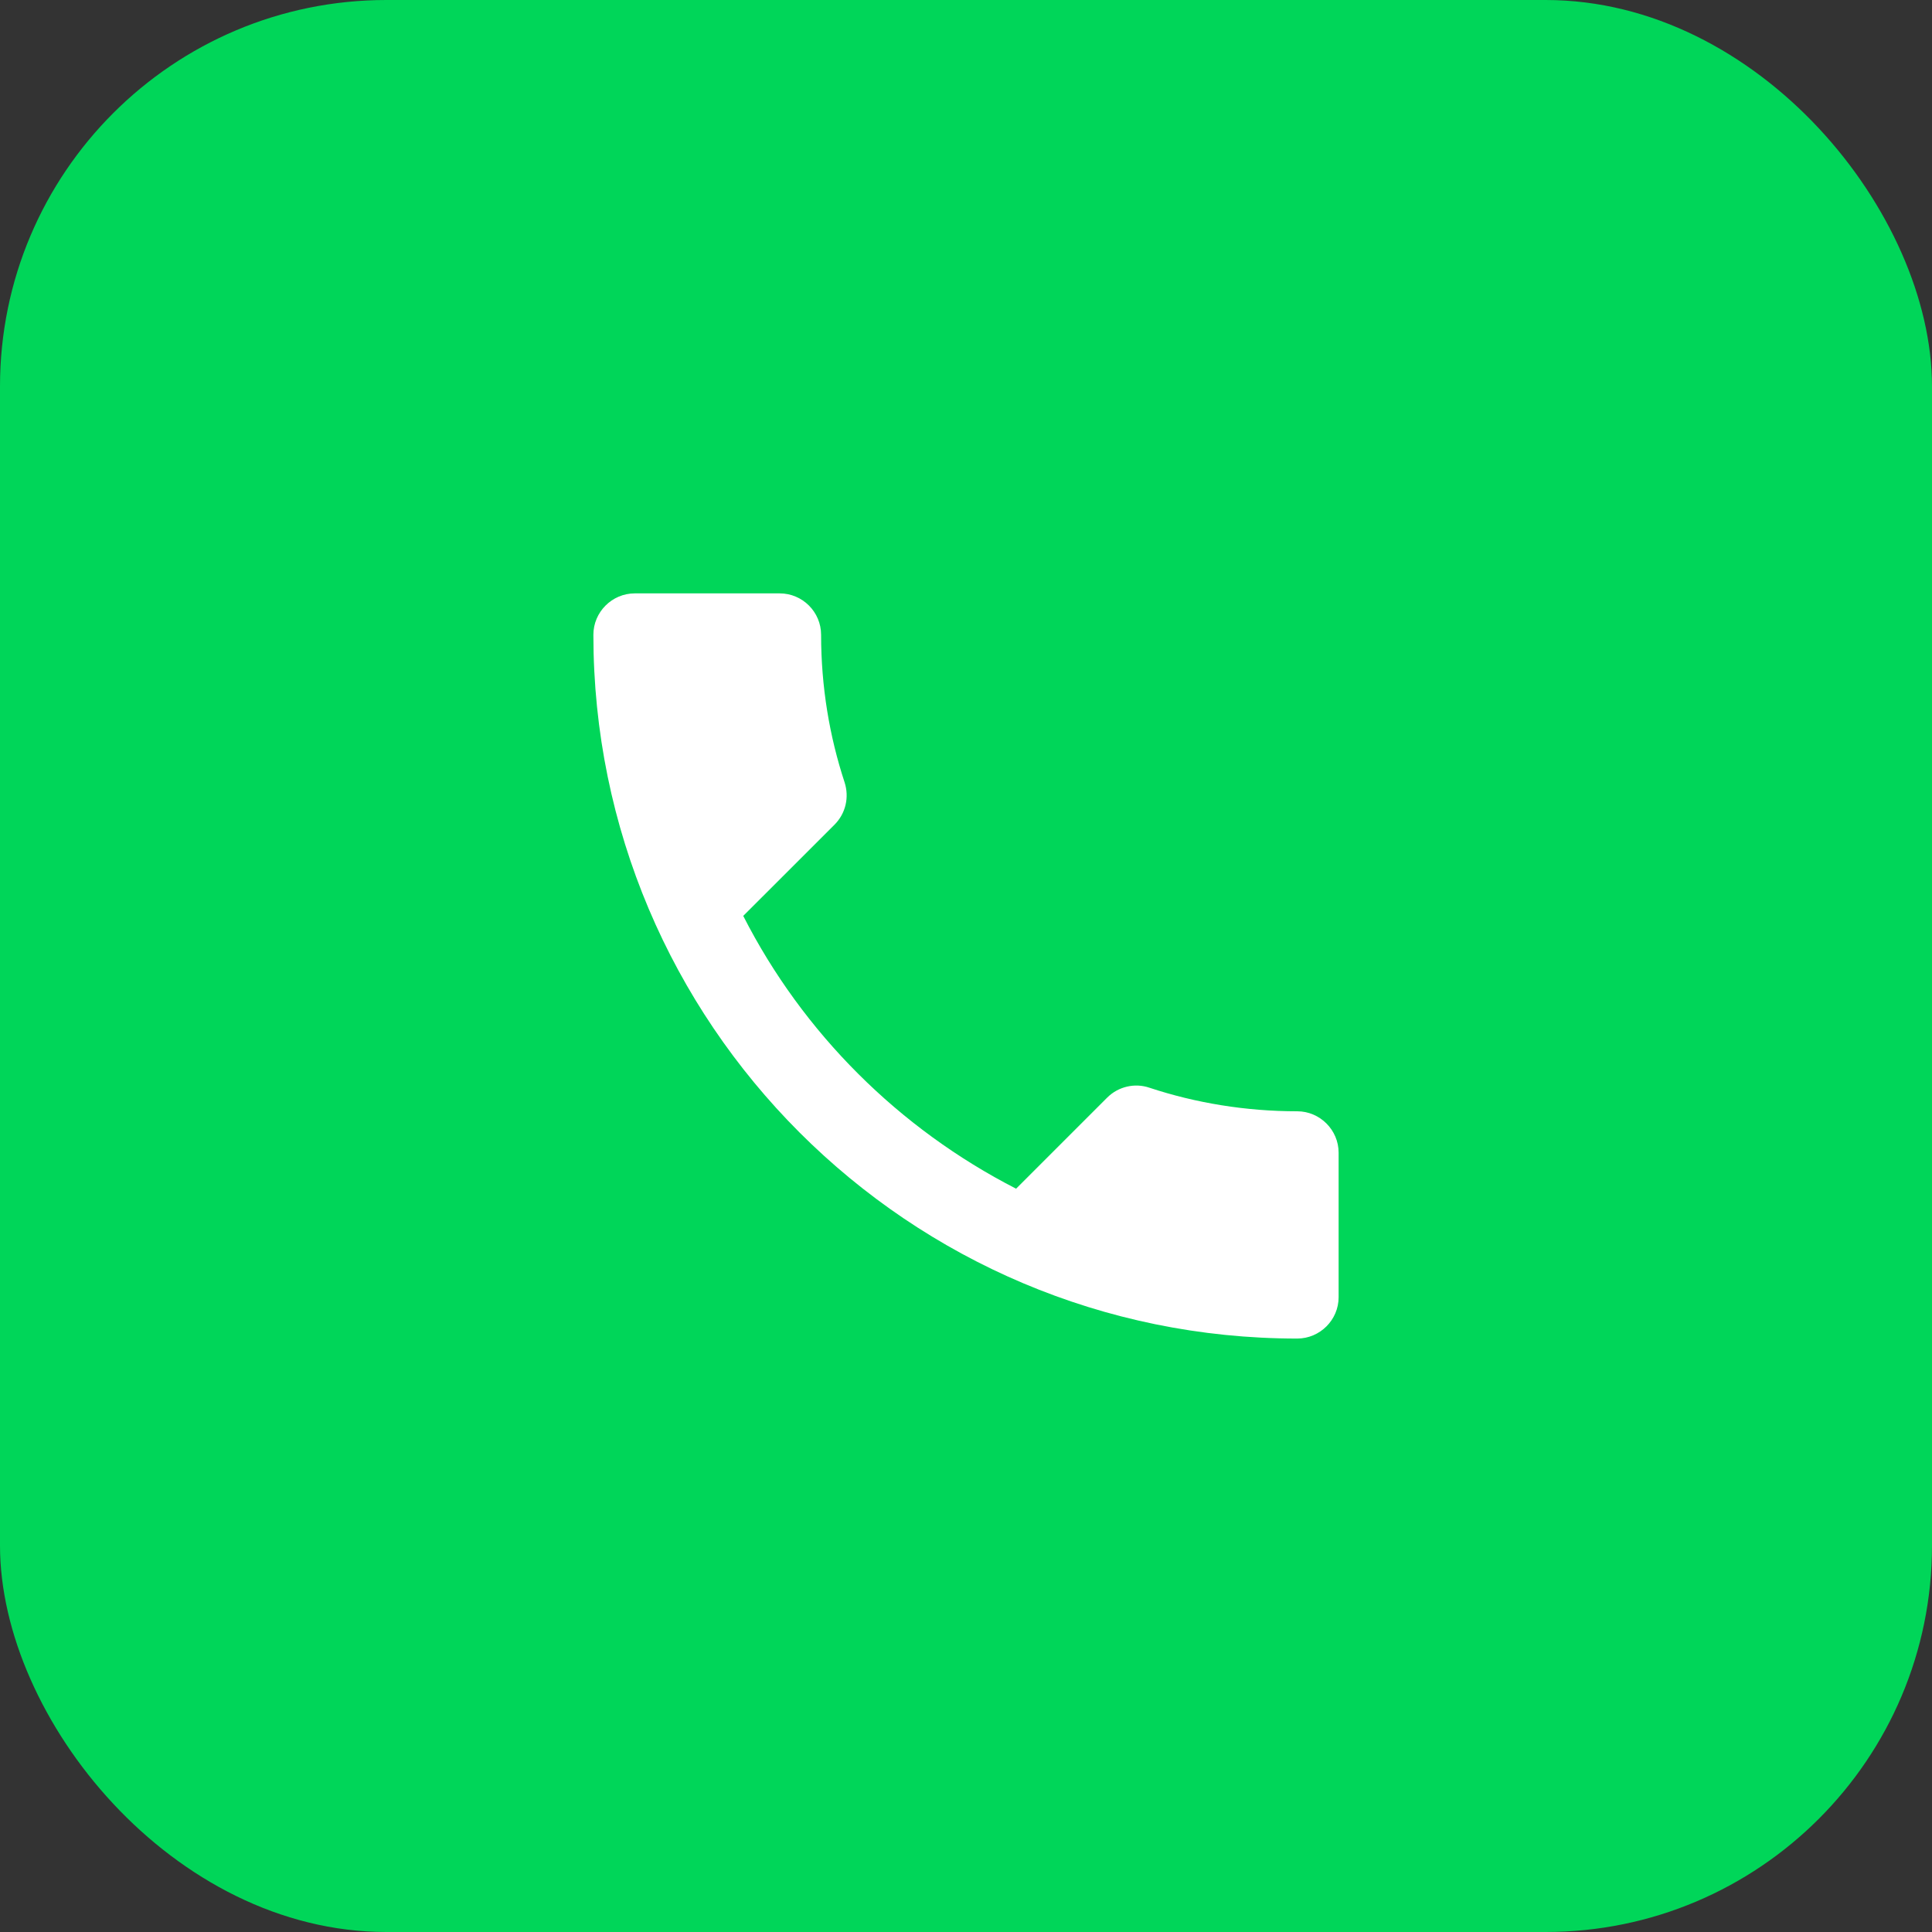 <svg width="30" height="30" viewBox="0 0 30 30" fill="none" xmlns="http://www.w3.org/2000/svg">
<rect x="0" y="0" width="30" height="30" fill="#333333" stroke="none"/>
<rect width="30" height="30" rx="6" fill="#00D659"/>
<path d="M11.541 14.222C12.467 16.041 13.959 17.526 15.778 18.458L17.192 17.044C17.366 16.87 17.623 16.813 17.848 16.89C18.568 17.128 19.346 17.256 20.143 17.256C20.496 17.256 20.786 17.546 20.786 17.899V20.143C20.786 20.496 20.496 20.785 20.143 20.785C14.106 20.785 9.214 15.893 9.214 9.857C9.214 9.503 9.504 9.214 9.857 9.214H12.107C12.461 9.214 12.75 9.503 12.75 9.857C12.75 10.661 12.879 11.432 13.116 12.152C13.187 12.377 13.136 12.628 12.956 12.808L11.541 14.222Z" fill="white"/>
</svg>

